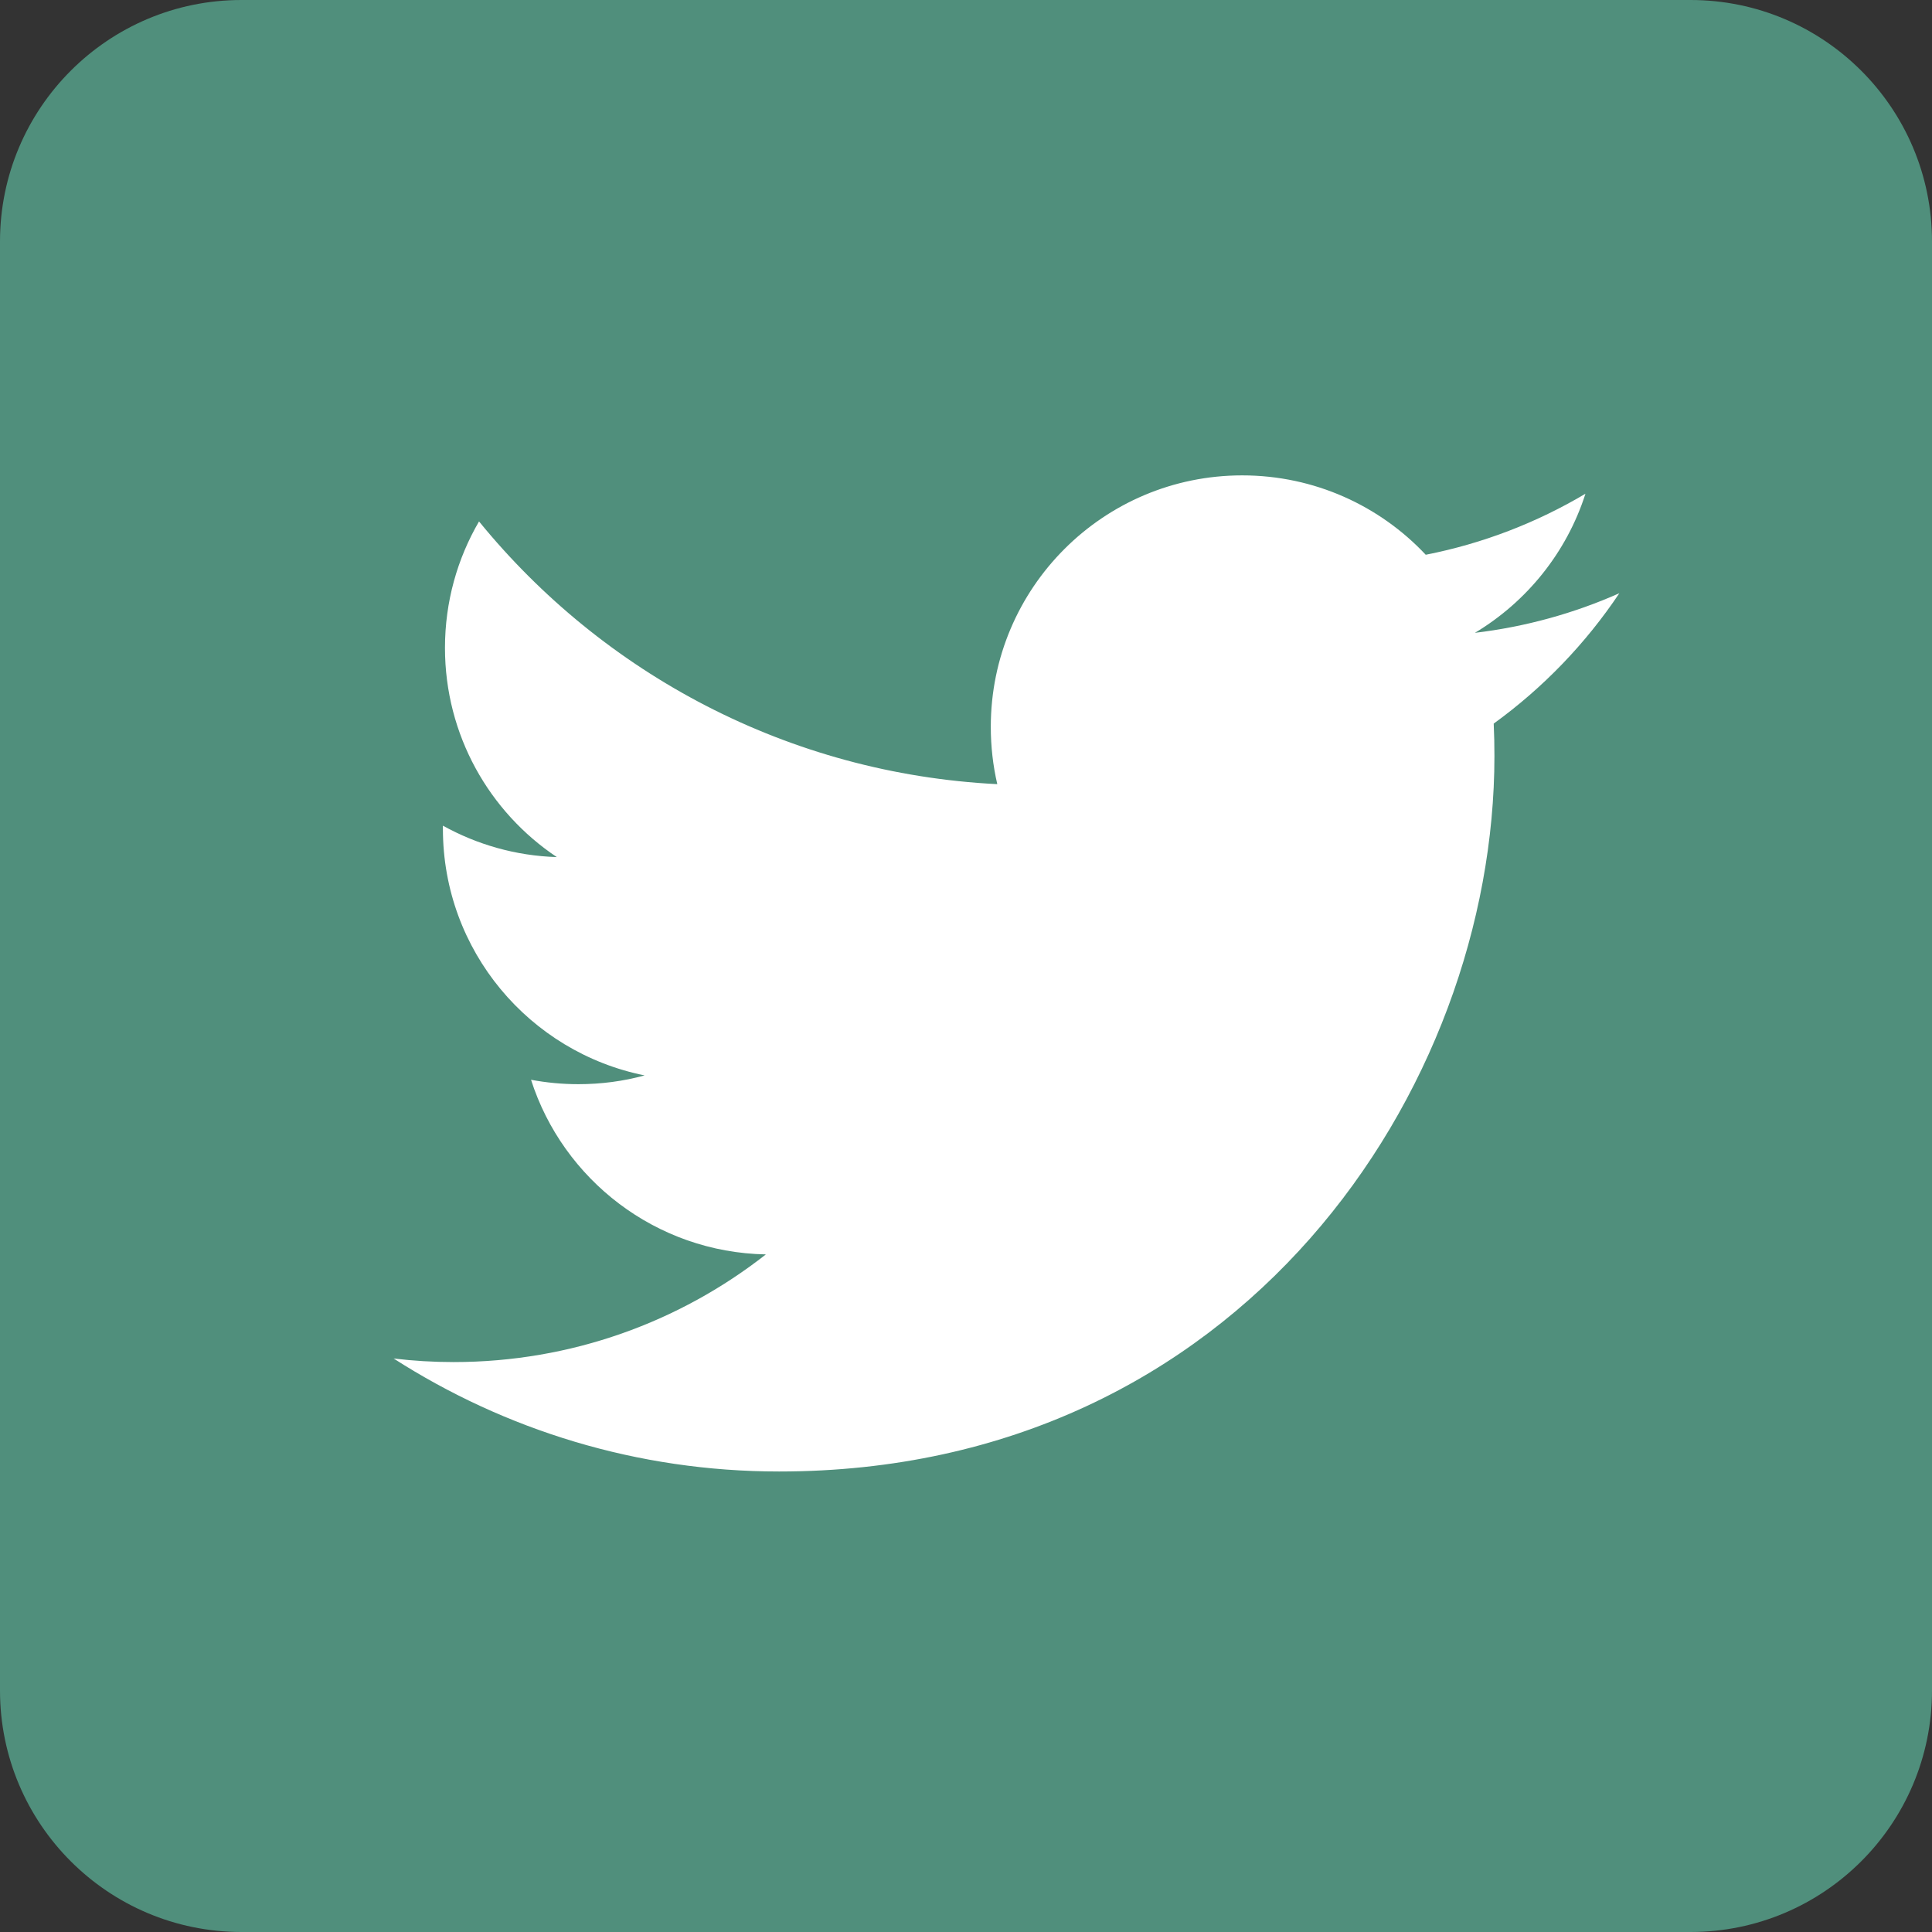 <?xml version="1.0" encoding="utf-8"?>
<!-- Generator: Adobe Illustrator 14.0.0, SVG Export Plug-In . SVG Version: 6.00 Build 43363)  -->
<!DOCTYPE svg PUBLIC "-//W3C//DTD SVG 1.1//EN" "http://www.w3.org/Graphics/SVG/1.1/DTD/svg11.dtd">
<svg version="1.1" id="Icon" xmlns="http://www.w3.org/2000/svg" xmlns:xlink="http://www.w3.org/1999/xlink" x="0px" y="0px"
	 width="72px" height="72px" viewBox="0 0 72 72" enable-background="new 0 0 72 72" xml:space="preserve">
<rect x="0" y="0" width="72" height="72" fill="#333333" stroke="none"/>
<path fill="#508F7C" d="M72,63c0,4.971-4.029,9-9,9H9c-4.97,0-9-4.029-9-9V9c0-4.97,4.03-9,9-9h54c4.971,0,9,4.03,9,9V63z"/>
<path fill="#FFFFFF" d="M60.348,22.108c-1.682,0.746-3.486,1.25-5.383,1.476c1.936-1.16,3.42-2.997,4.12-5.184
	c-1.81,1.074-3.813,1.854-5.952,2.274c-1.709-1.821-4.145-2.958-6.84-2.958c-5.174,0-9.369,4.194-9.369,9.371
	c0,0.733,0.082,1.449,0.242,2.136c-7.789-0.392-14.693-4.122-19.314-9.791c-0.807,1.384-1.269,2.994-1.269,4.711
	c0,3.25,1.654,6.119,4.168,7.798c-1.536-0.048-2.98-0.469-4.245-1.171c0,0.039,0,0.078,0,0.119c0,4.541,3.229,8.326,7.517,9.188
	c-0.788,0.216-1.614,0.327-2.469,0.327c-0.604,0-1.191-0.057-1.764-0.164c1.192,3.722,4.653,6.431,8.752,6.508
	c-3.207,2.514-7.248,4.012-11.637,4.012c-0.756,0-1.503-0.045-2.236-0.133c4.147,2.659,9.072,4.211,14.364,4.211
	c17.234,0,26.66-14.277,26.66-26.66c0-0.407-0.008-0.81-0.027-1.212C57.501,25.638,59.091,23.988,60.348,22.108z"/>
</svg>
